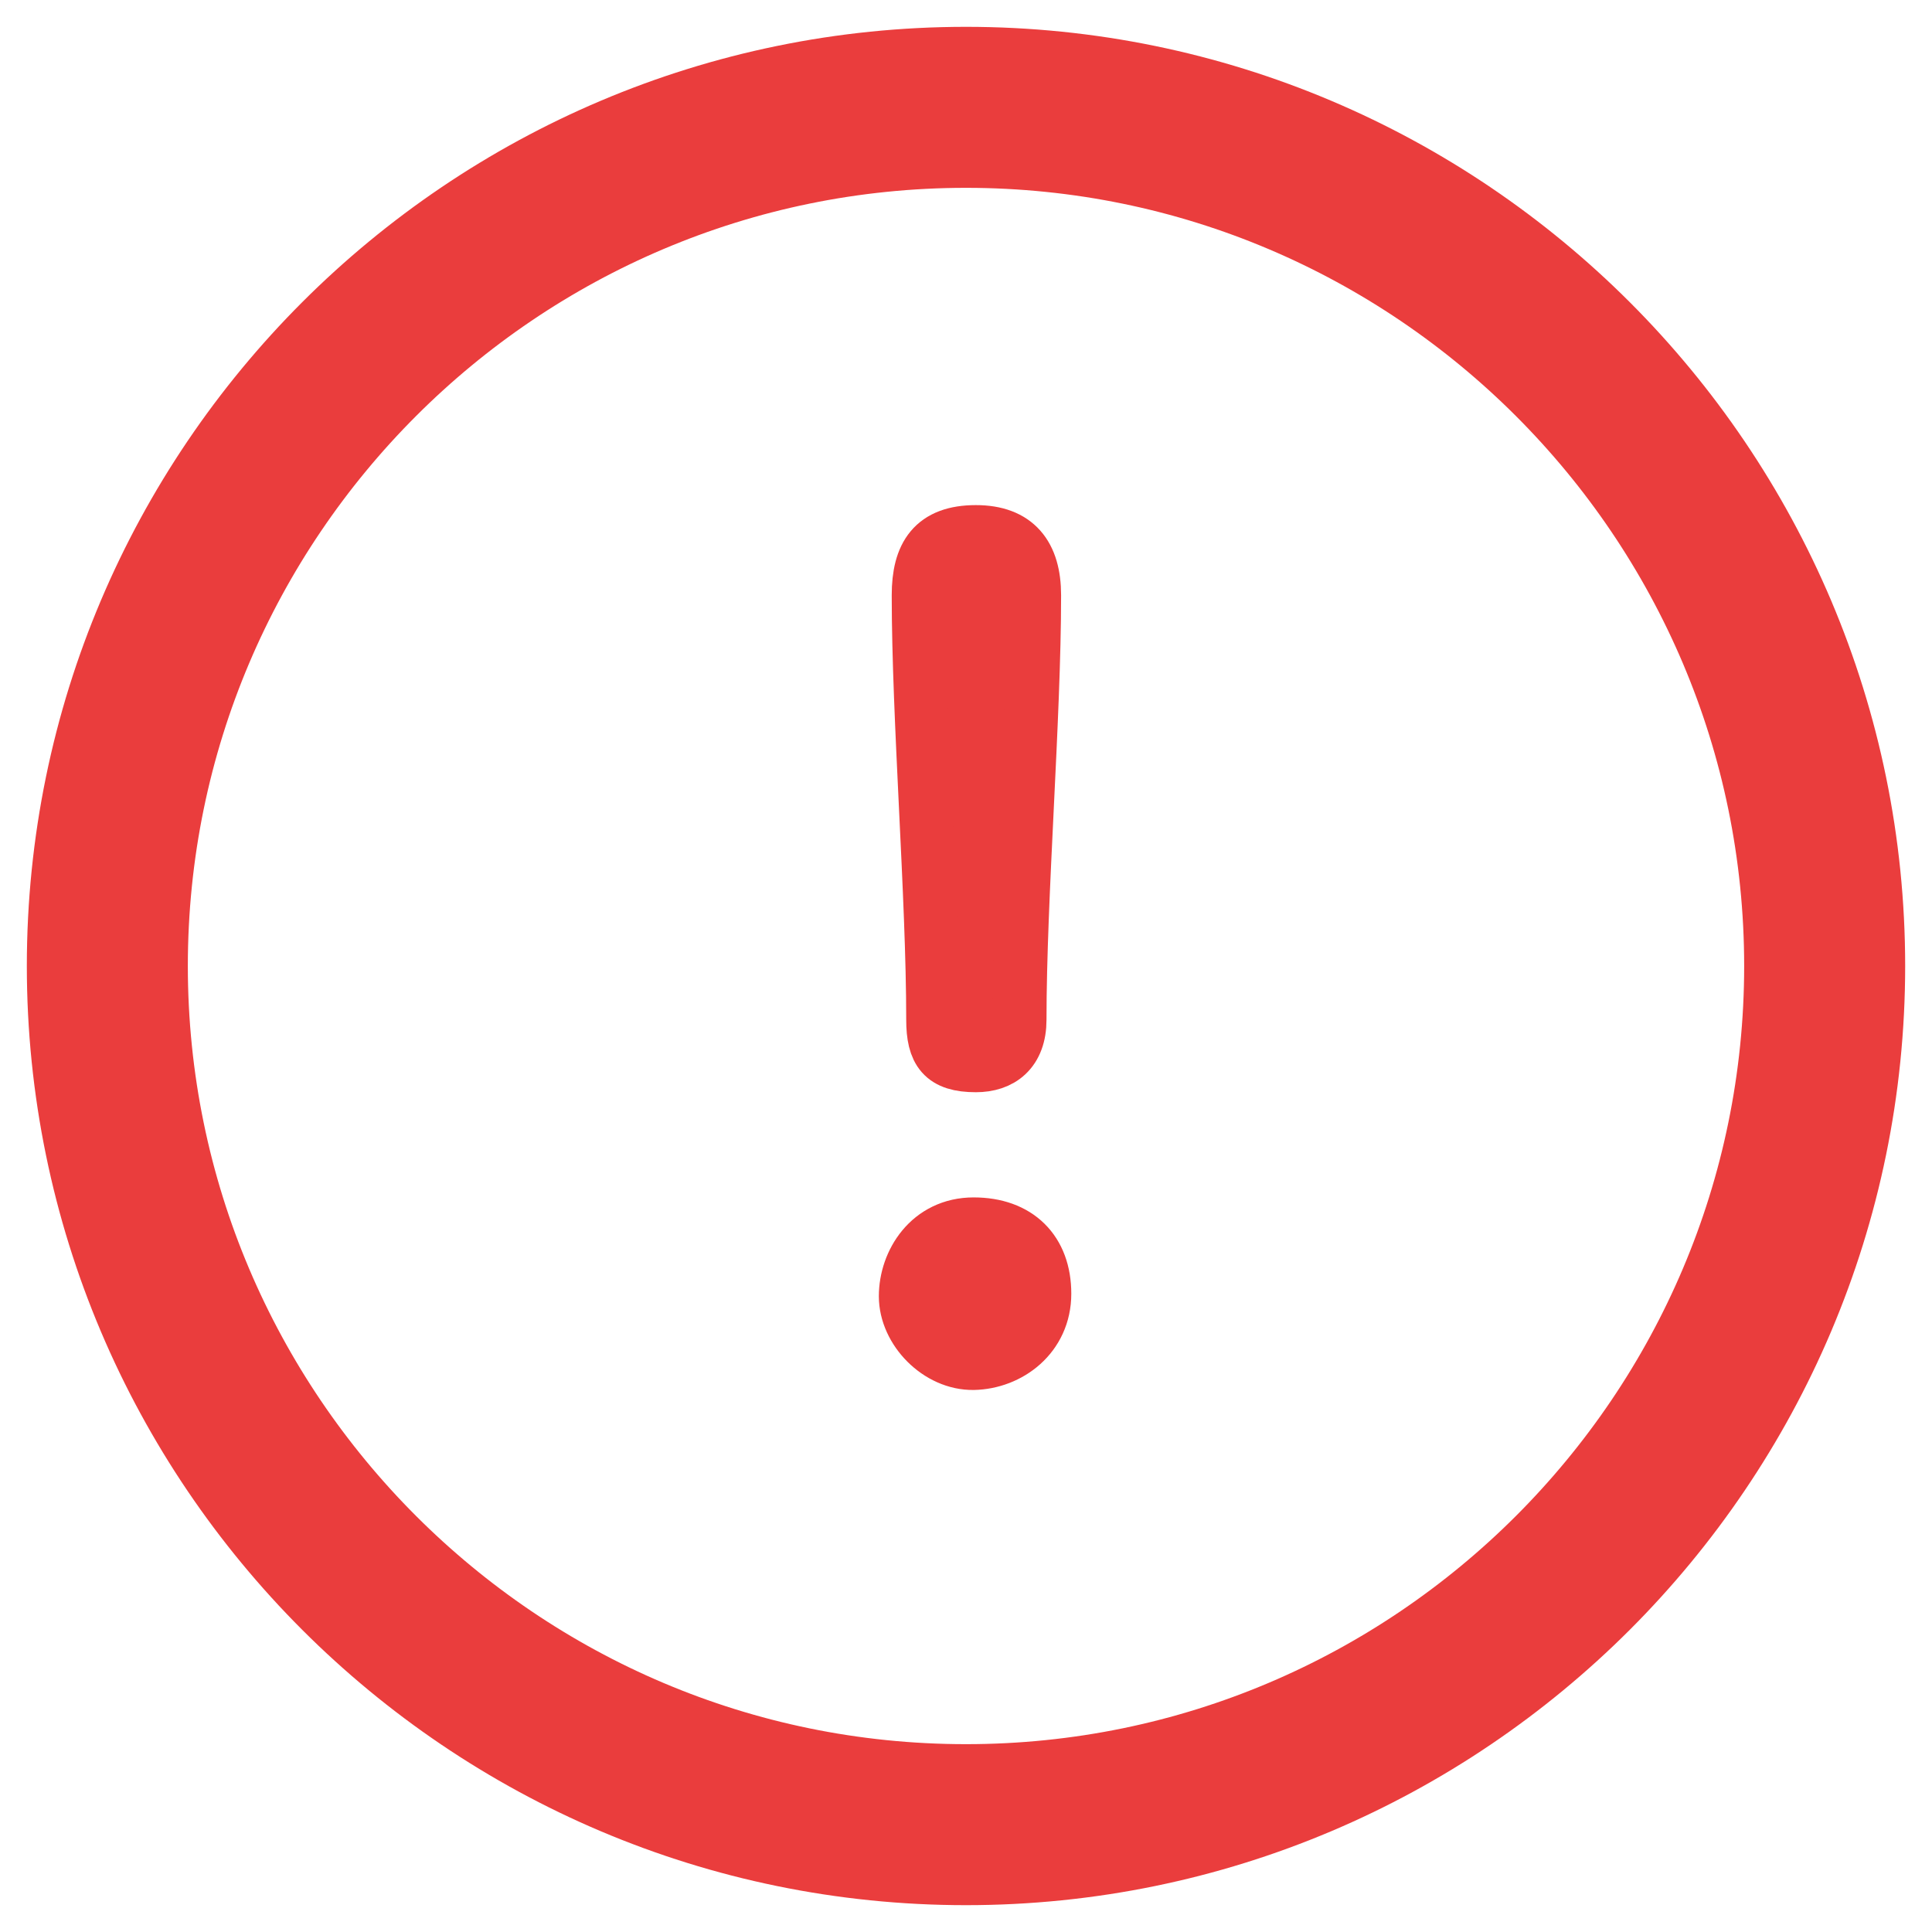 <svg width="18" height="18" viewBox="0 0 18 18" fill="none" xmlns="http://www.w3.org/2000/svg">
<g id="rejected_status">
<g id="Group 23">
<path id="Path" fill-rule="evenodd" clip-rule="evenodd" d="M9 1C4.589 1 1 4.589 1 9C1 13.411 4.589 17 9 17C13.411 17 17 13.411 17 9C17 4.589 13.411 1 9 1Z" stroke="#EA3D3D" stroke-width="1.5" stroke-linecap="round" stroke-linejoin="round"/>
</g>
<g id="Group">
<path id="Path_2" d="M9.092 4.956C8.696 4.956 8.558 5.169 8.558 5.546C8.558 6.696 8.693 8.35 8.693 9.5C8.693 9.8 8.783 9.926 9.092 9.926C9.324 9.926 9.5 9.8 9.5 9.5C9.5 8.35 9.636 6.696 9.636 5.546C9.636 5.169 9.469 4.956 9.092 4.956Z" fill="#EA3D3D" stroke="#EA3D3D" stroke-width="0.5"/>
<path id="Path_3" d="M9.071 11.406C8.657 11.406 8.438 11.76 8.438 12.077C8.438 12.394 8.741 12.706 9.071 12.7C9.401 12.693 9.731 12.452 9.731 12.053C9.731 11.653 9.485 11.406 9.071 11.406Z" fill="#EA3D3D" stroke="#EA3D3D" stroke-width="0.5"/>
</g>
</g>
</svg>
